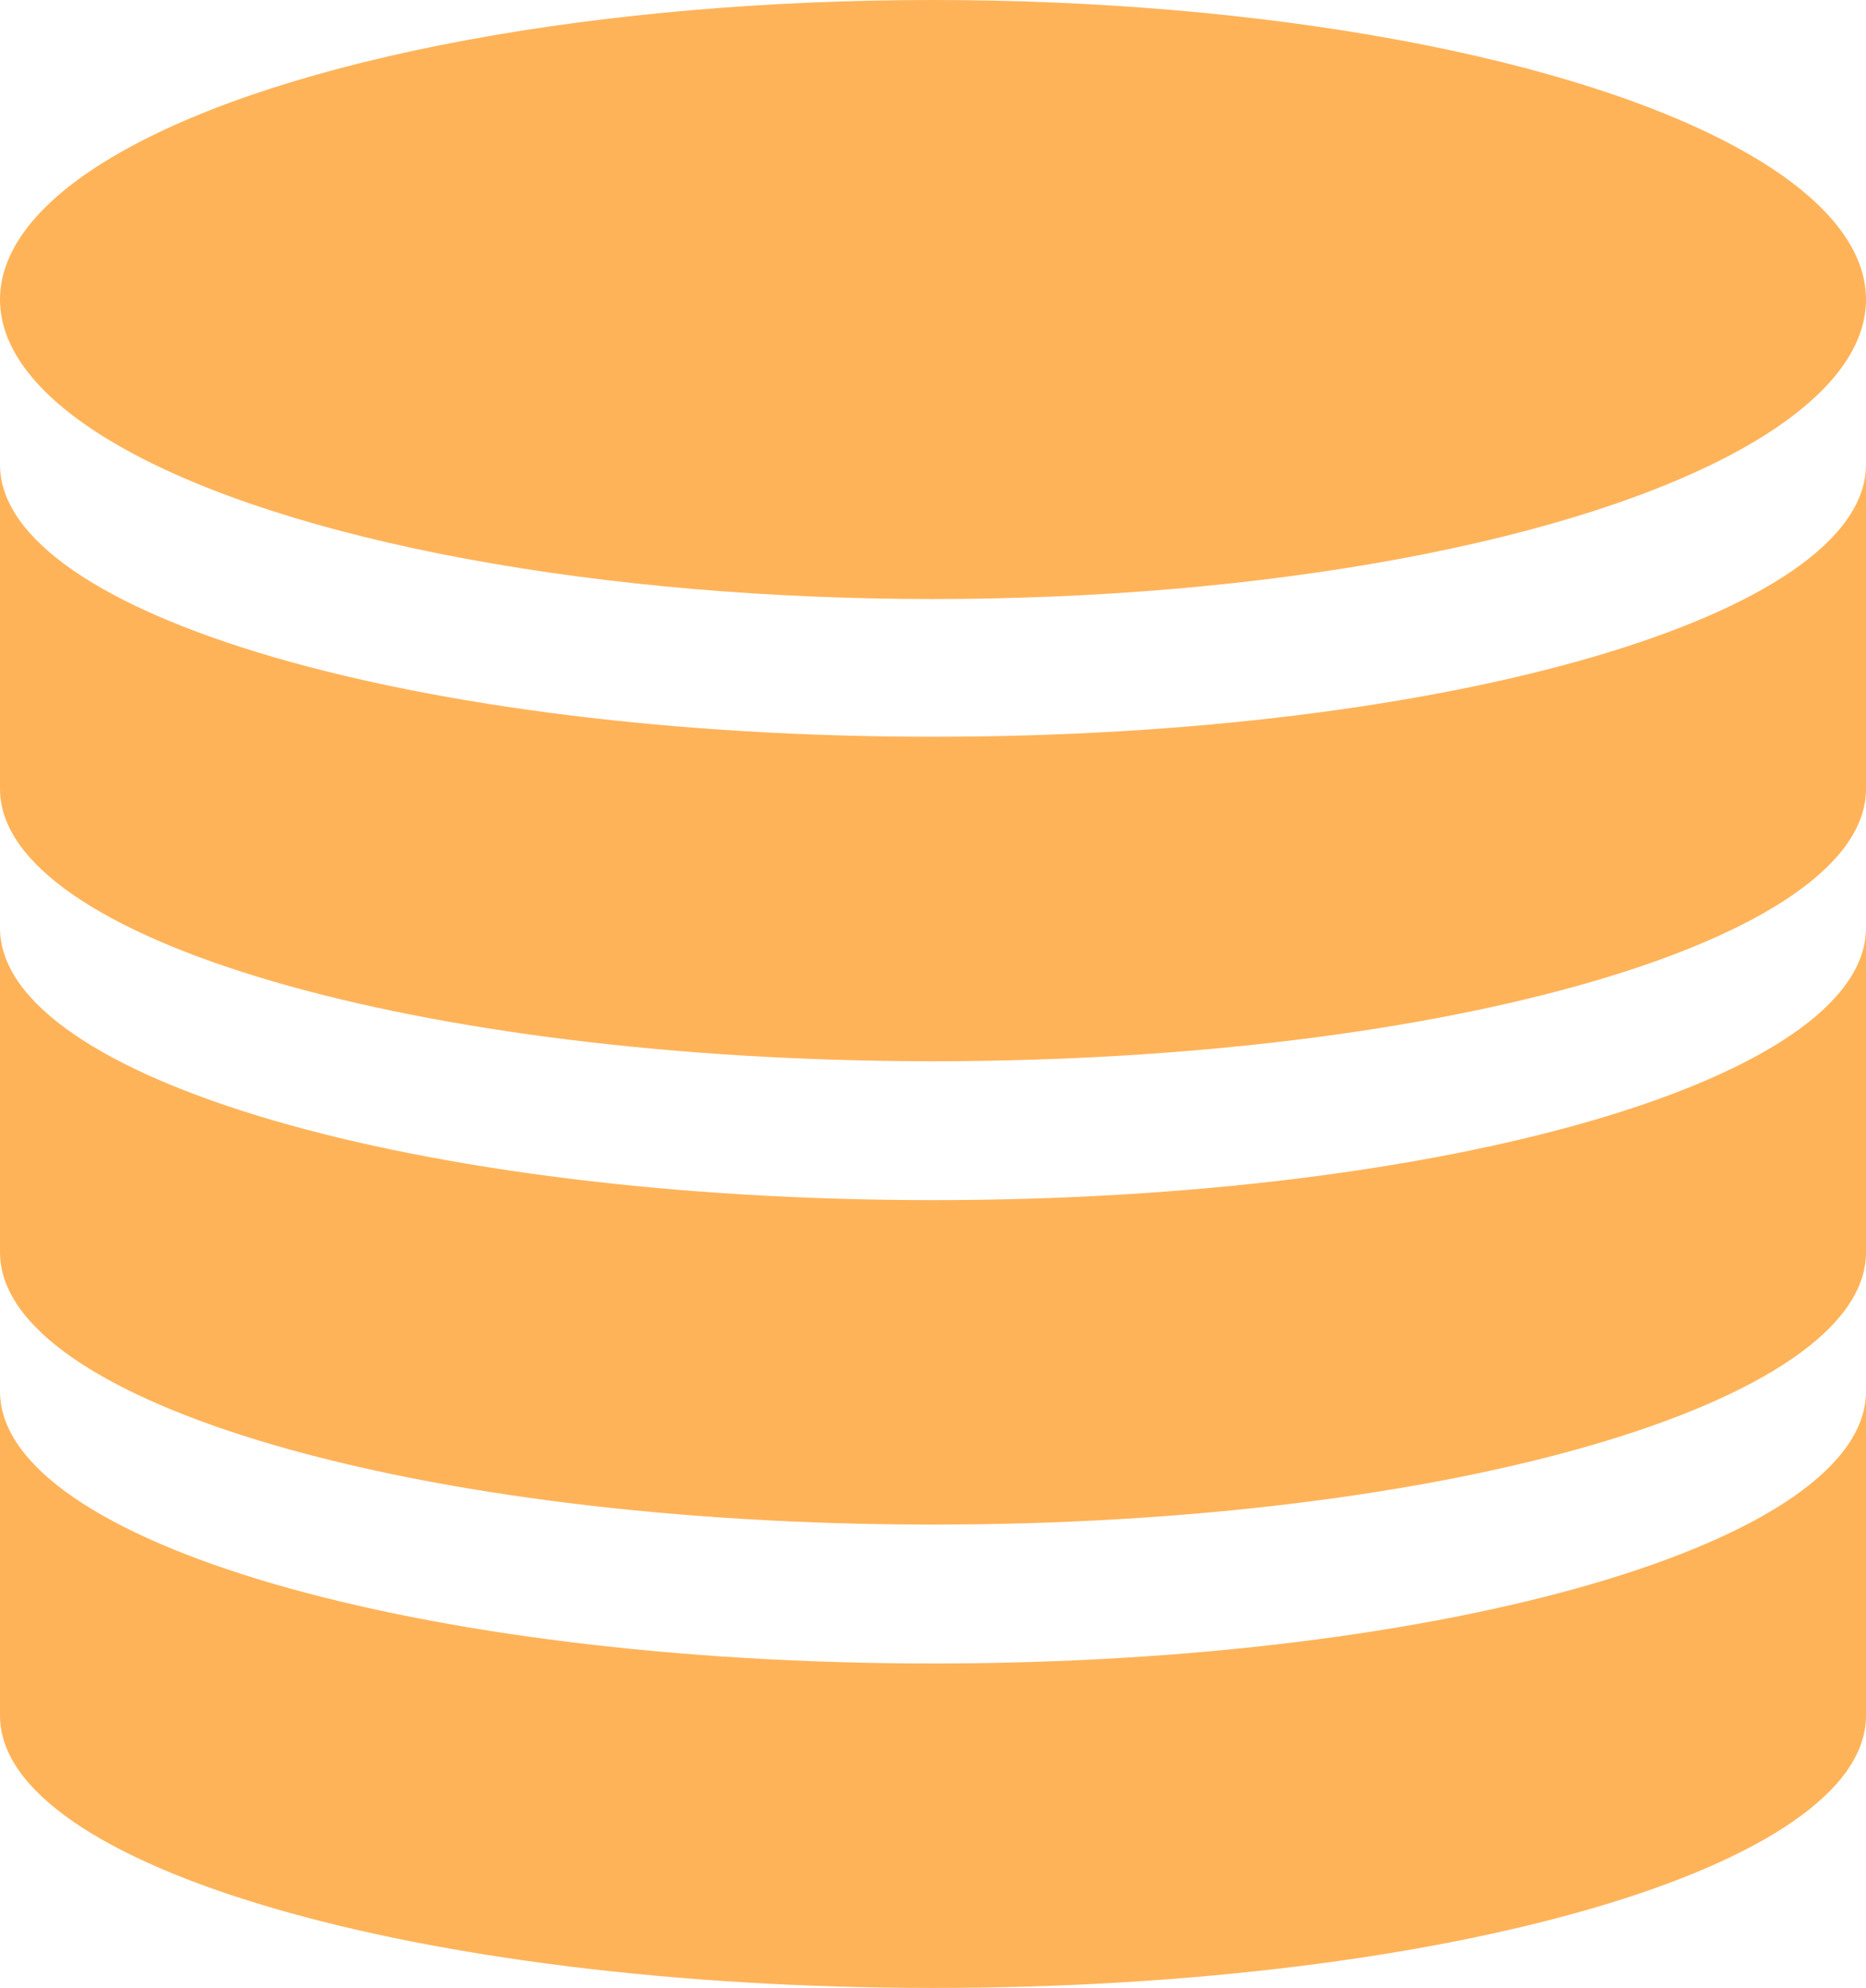 <svg id="图层_1" data-name="图层 1" xmlns="http://www.w3.org/2000/svg" viewBox="0 0 92 98.032"><defs><style>.cls-1{fill:#ffb359;}</style></defs><title>kkkk_refund-2</title><g id="_编组_" data-name="&lt;编组&gt;"><path id="_路径_" data-name="&lt;路径&gt;" class="cls-1" d="M50,84C24.595,84,4,77.99,4,70.577v16C4,93.99,24.595,100,50,100s46-6.01,46-13.423v-16C96,77.99,75.405,84,50,84Z" transform="translate(-4 -1.968)"/><path id="_路径_2" data-name="&lt;路径&gt;" class="cls-1" d="M50,61.15c-25.405,0-46-6.01-46-13.423v16C4,71.14,24.595,77.15,50,77.15s46-6.01,46-13.423v-16C96,55.14,75.405,61.15,50,61.15Z" transform="translate(-4 -1.968)"/><path id="_路径_3" data-name="&lt;路径&gt;" class="cls-1" d="M50,38.3c-25.405,0-46-6.01-46-13.423v16C4,48.29,24.595,54.3,50,54.3s46-6.01,46-13.423v-16C96,32.29,75.405,38.3,50,38.3Z" transform="translate(-4 -1.968)"/><ellipse id="_路径_4" data-name="&lt;路径&gt;" class="cls-1" cx="46" cy="14.77" rx="46" ry="14.77"/></g></svg>